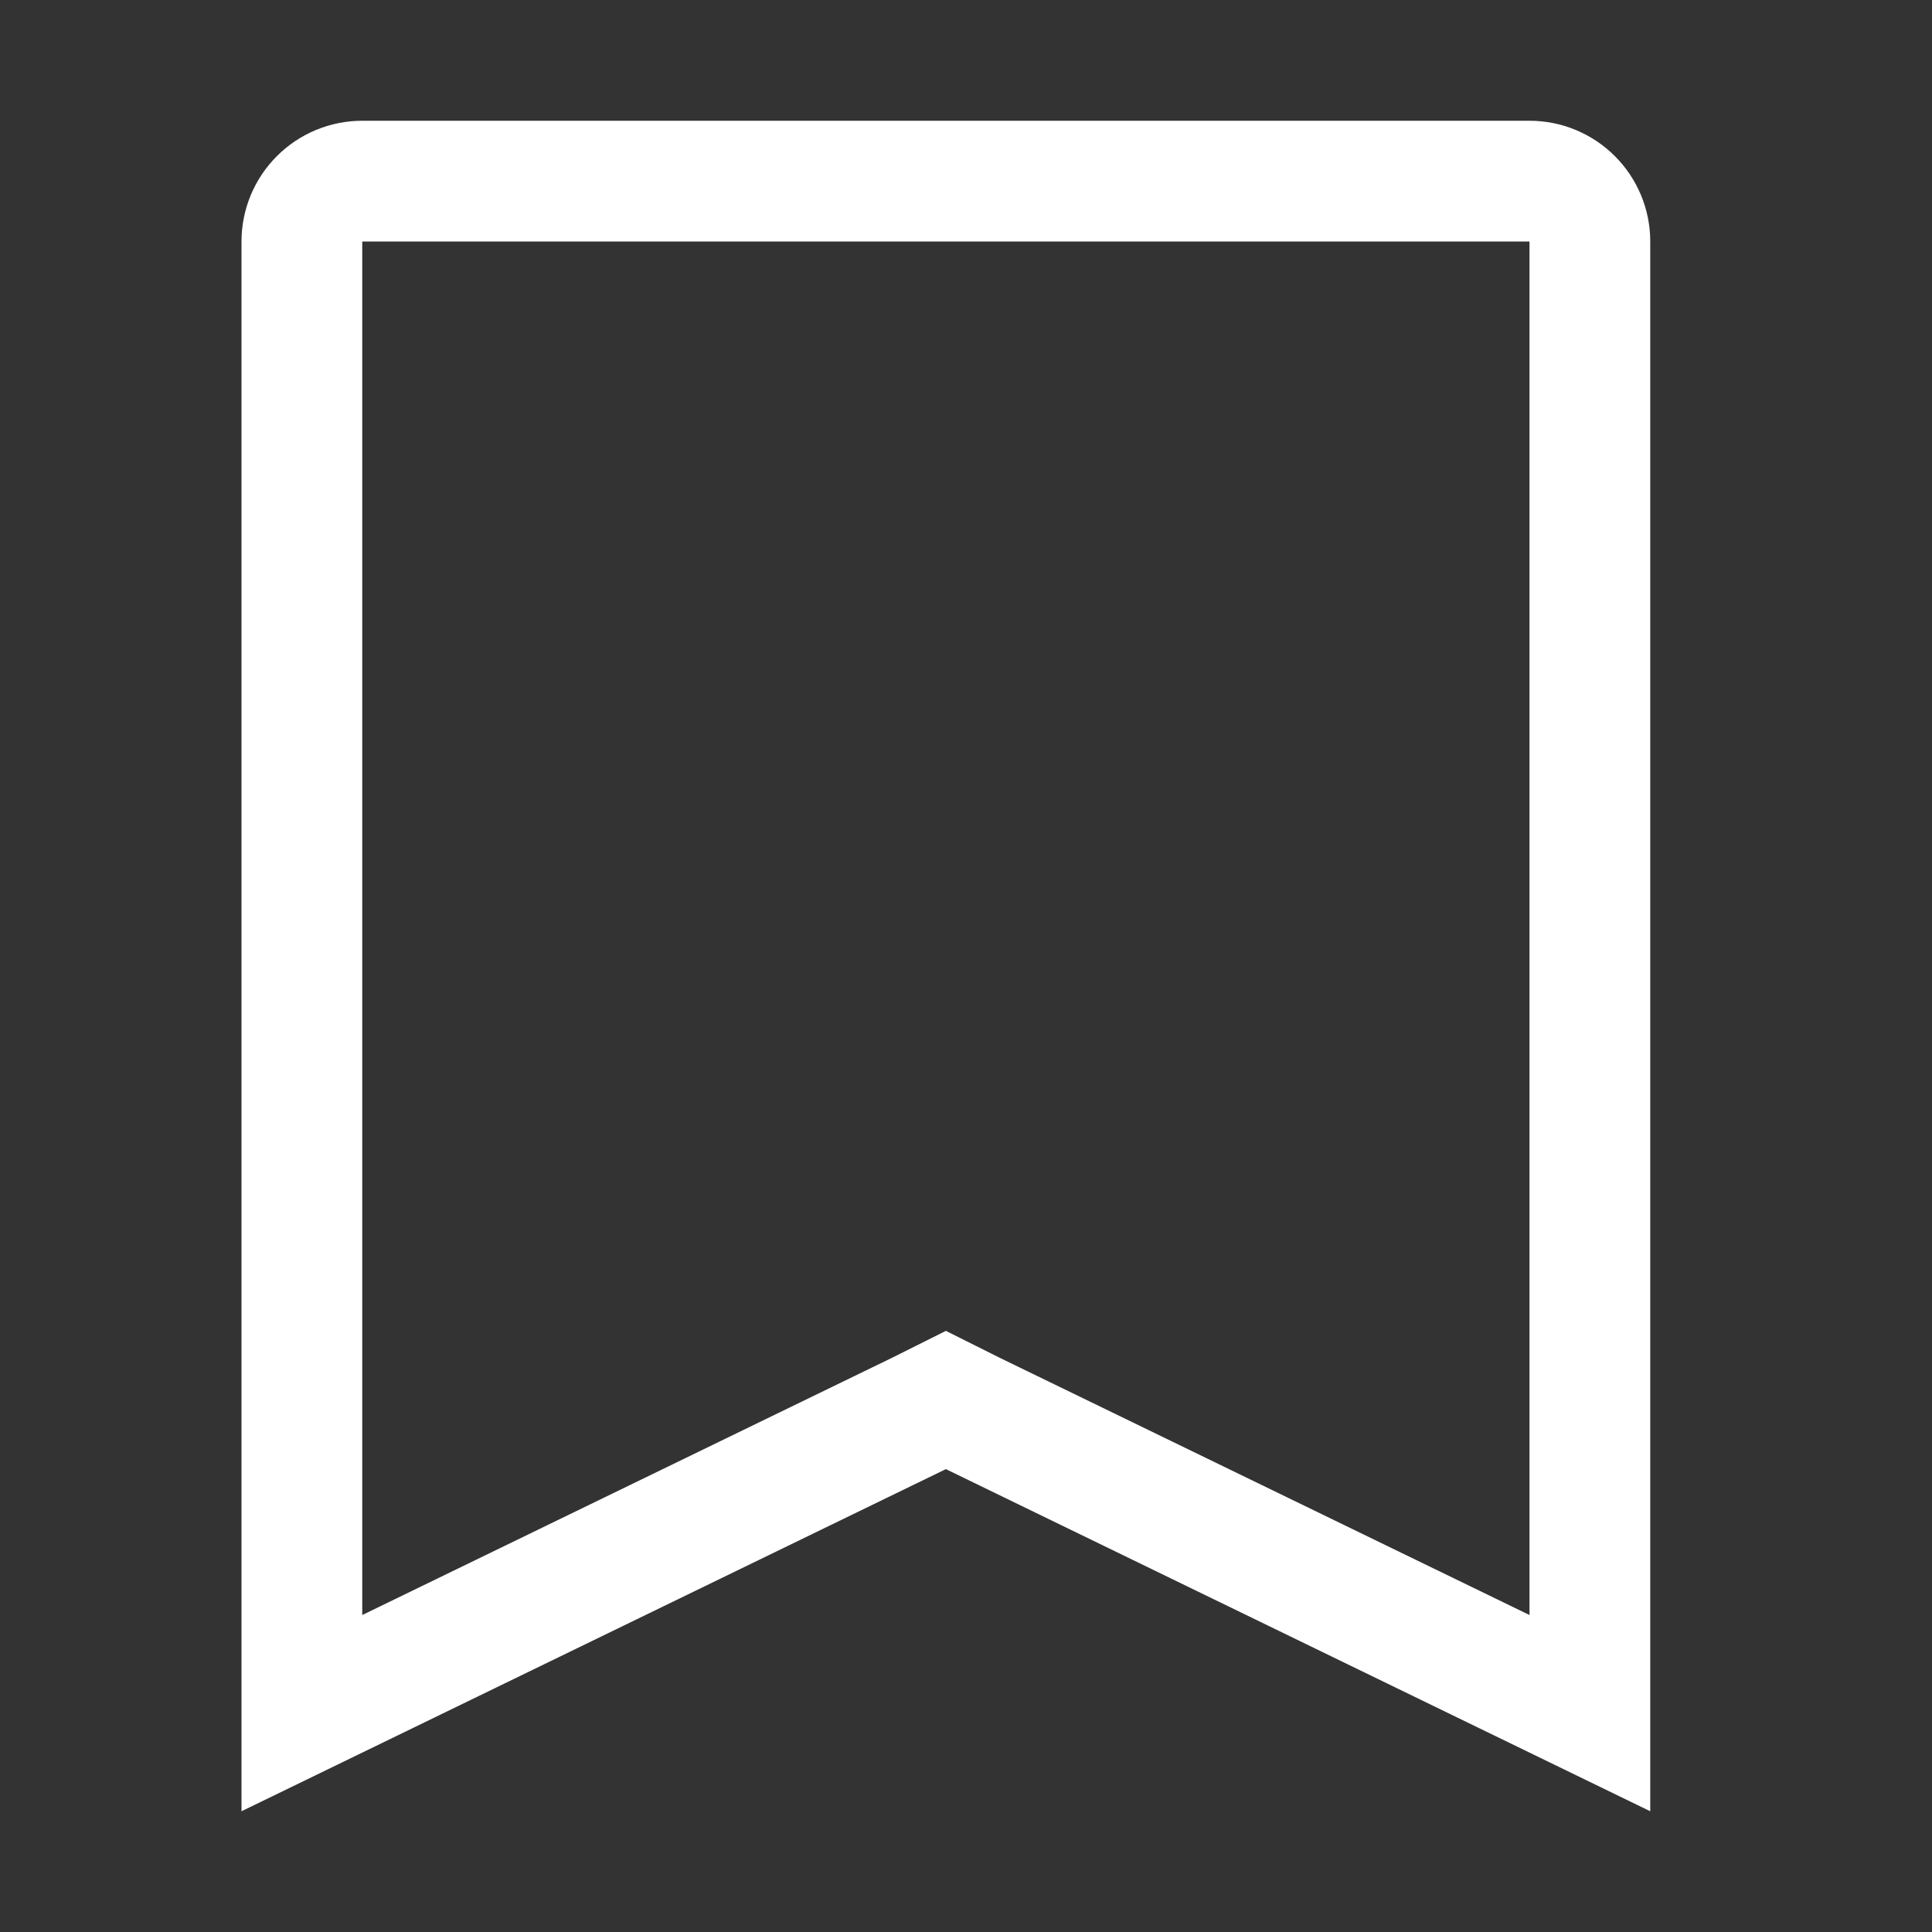 <svg xmlns:xlink="http://www.w3.org/1999/xlink" aria-hidden="true" class="rkbrtb0 rkbrtb1 rkbrtb3 _1v25wbq5k" fill="currentColor" height="30" viewBox="0 0 48 48" width="30" xmlns="http://www.w3.org/2000/svg"><rect x="0" y="0" width="48" height="48" fill="#333333" stroke="none"/><path d="M38 6V40.125L24.85 33.74L23.5 33.065L22.15 33.74L9 40.125V6H38ZM38 3H9C8.204 3 7.441 3.316 6.879 3.879C6.316 4.441 6 5.204 6 6V45L23.5 36.5L41 45V6C41 5.204 40.684 4.441 40.121 3.879C39.559 3.316 38.796 3 38 3Z" fill="#FFFFFF"></path></svg>